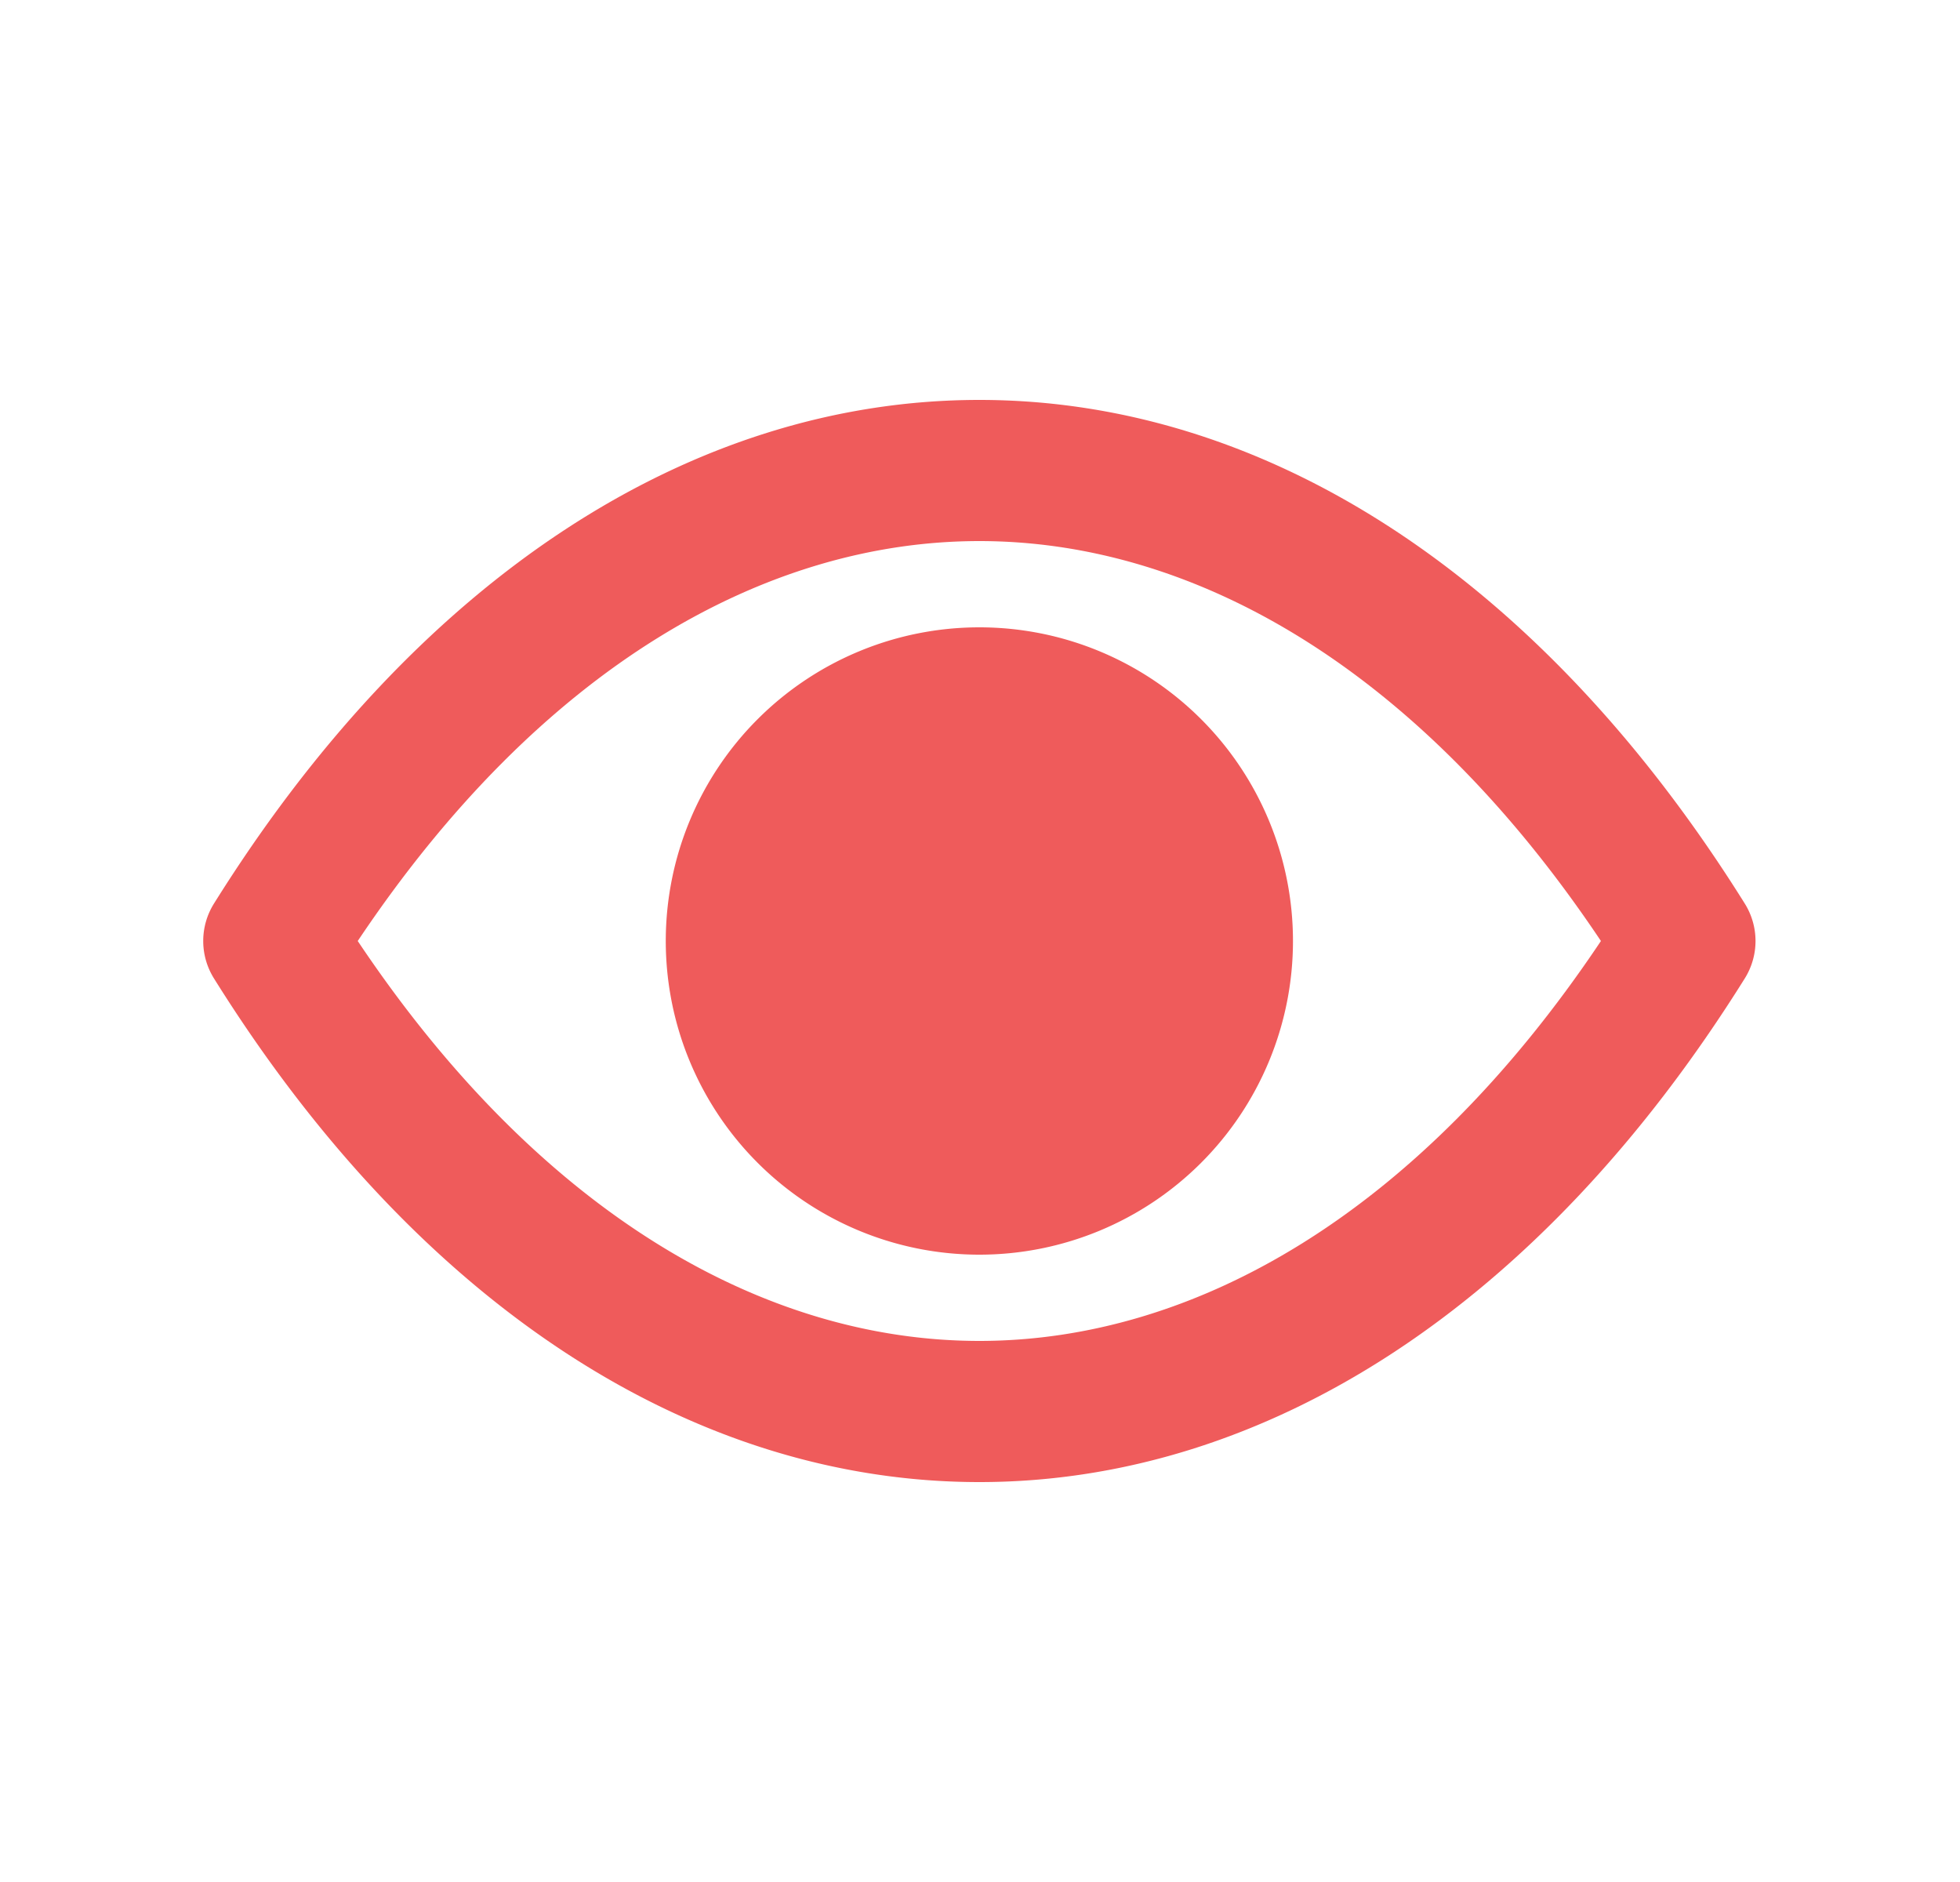 <svg width="25" height="24" fill="none" xmlns="http://www.w3.org/2000/svg"><path fill-rule="evenodd" clip-rule="evenodd" d="M12.492 17.1c-2.726 0-5.59-1.605-7.929-5.1 2.338-3.495 5.203-5.1 7.929-5.1s5.59 1.605 7.928 5.1c-2.338 3.495-5.202 5.1-7.928 5.1Zm9.763-5.577C19.647 7.35 16.145 5.1 12.492 5.1c-3.653 0-7.155 2.25-9.763 6.423a.9.9 0 0 0 0 .954c2.608 4.174 6.11 6.423 9.763 6.423 3.653 0 7.155-2.25 9.763-6.423a.9.9 0 0 0 0-.954ZM12.492 16a4 4 0 1 0 0-8 4 4 0 0 0 0 8Z" fill="#EF5B5B"/></svg>